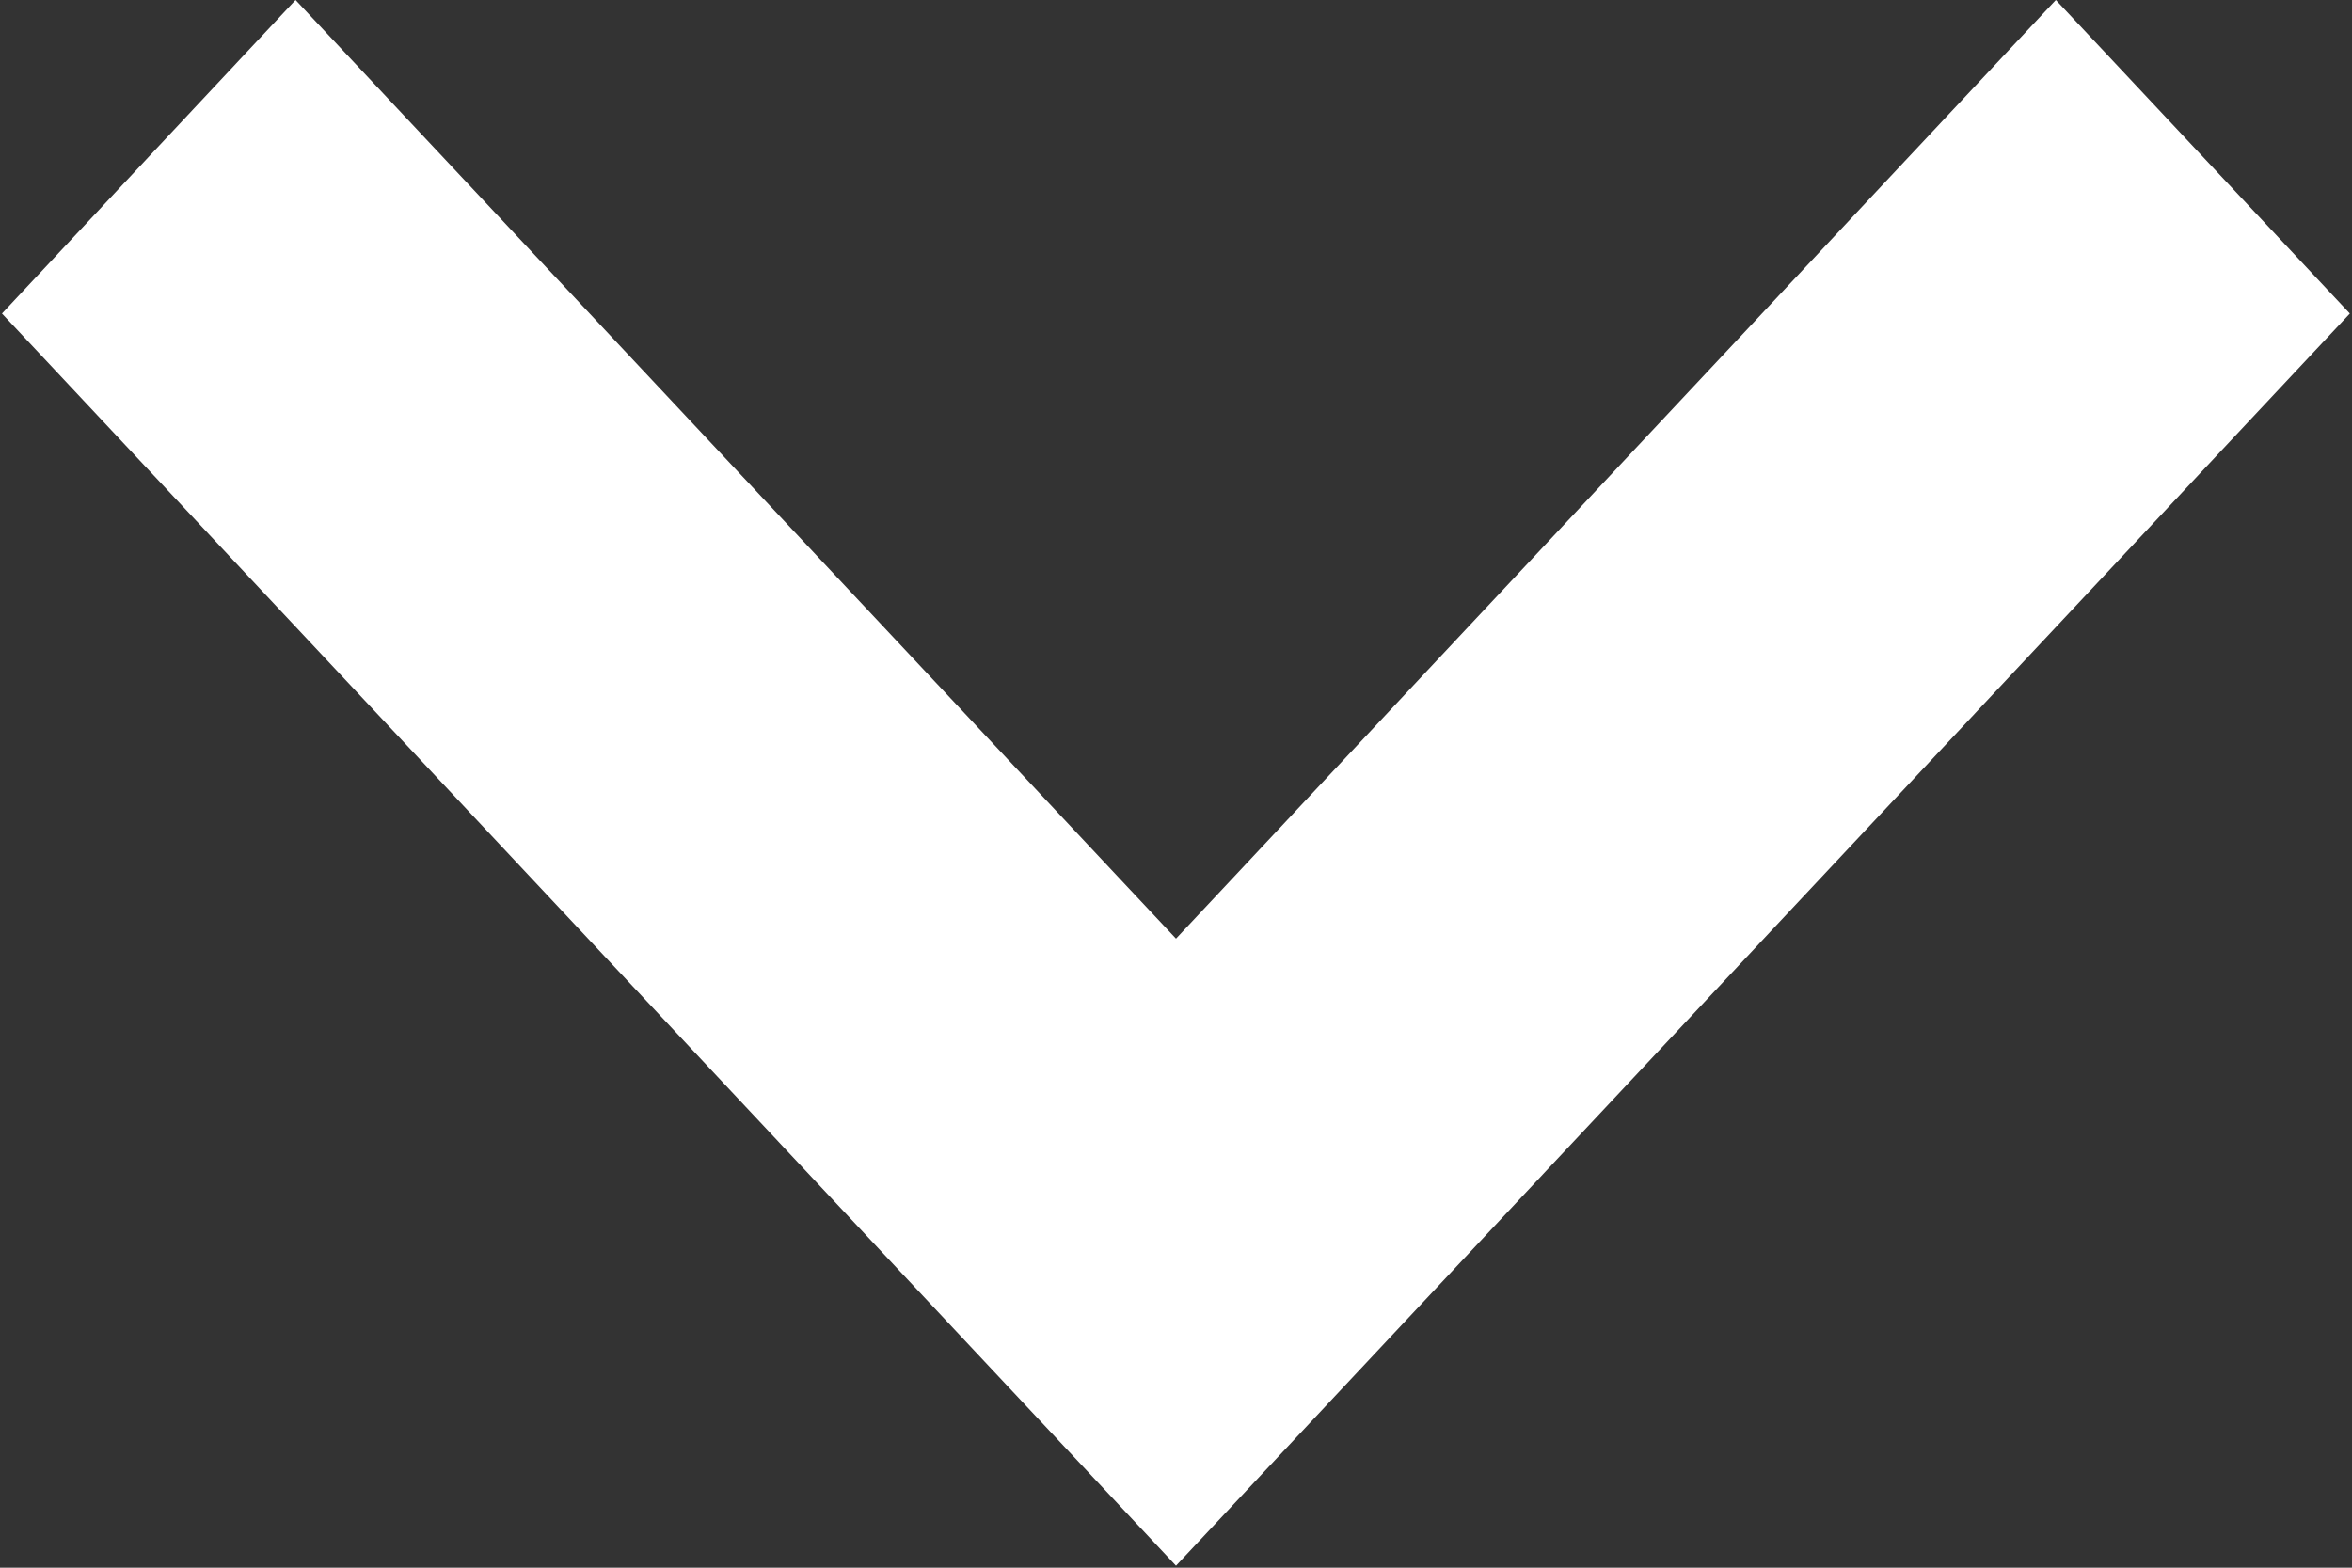 <svg xmlns="http://www.w3.org/2000/svg" width="12" height="8" viewBox="0 0 12 8">
  <rect x="0" y="0" width="12" height="8" fill="#333333" stroke="none"/>
  <defs>
    <style>
      .cls-1 {
        fill: #fff;
        fill-rule: evenodd;
      }
    </style>
  </defs>
  <path id="icon_arrow_bottom_white.svg" data-name="icon/arrow_bottom_white.svg" class="cls-1" d="M321.01,2889.6l5.99,6.39,5.989-6.39-1.5-1.6L327,2892.79l-4.492-4.79" transform="translate(-321 -2888)"/>
</svg>
